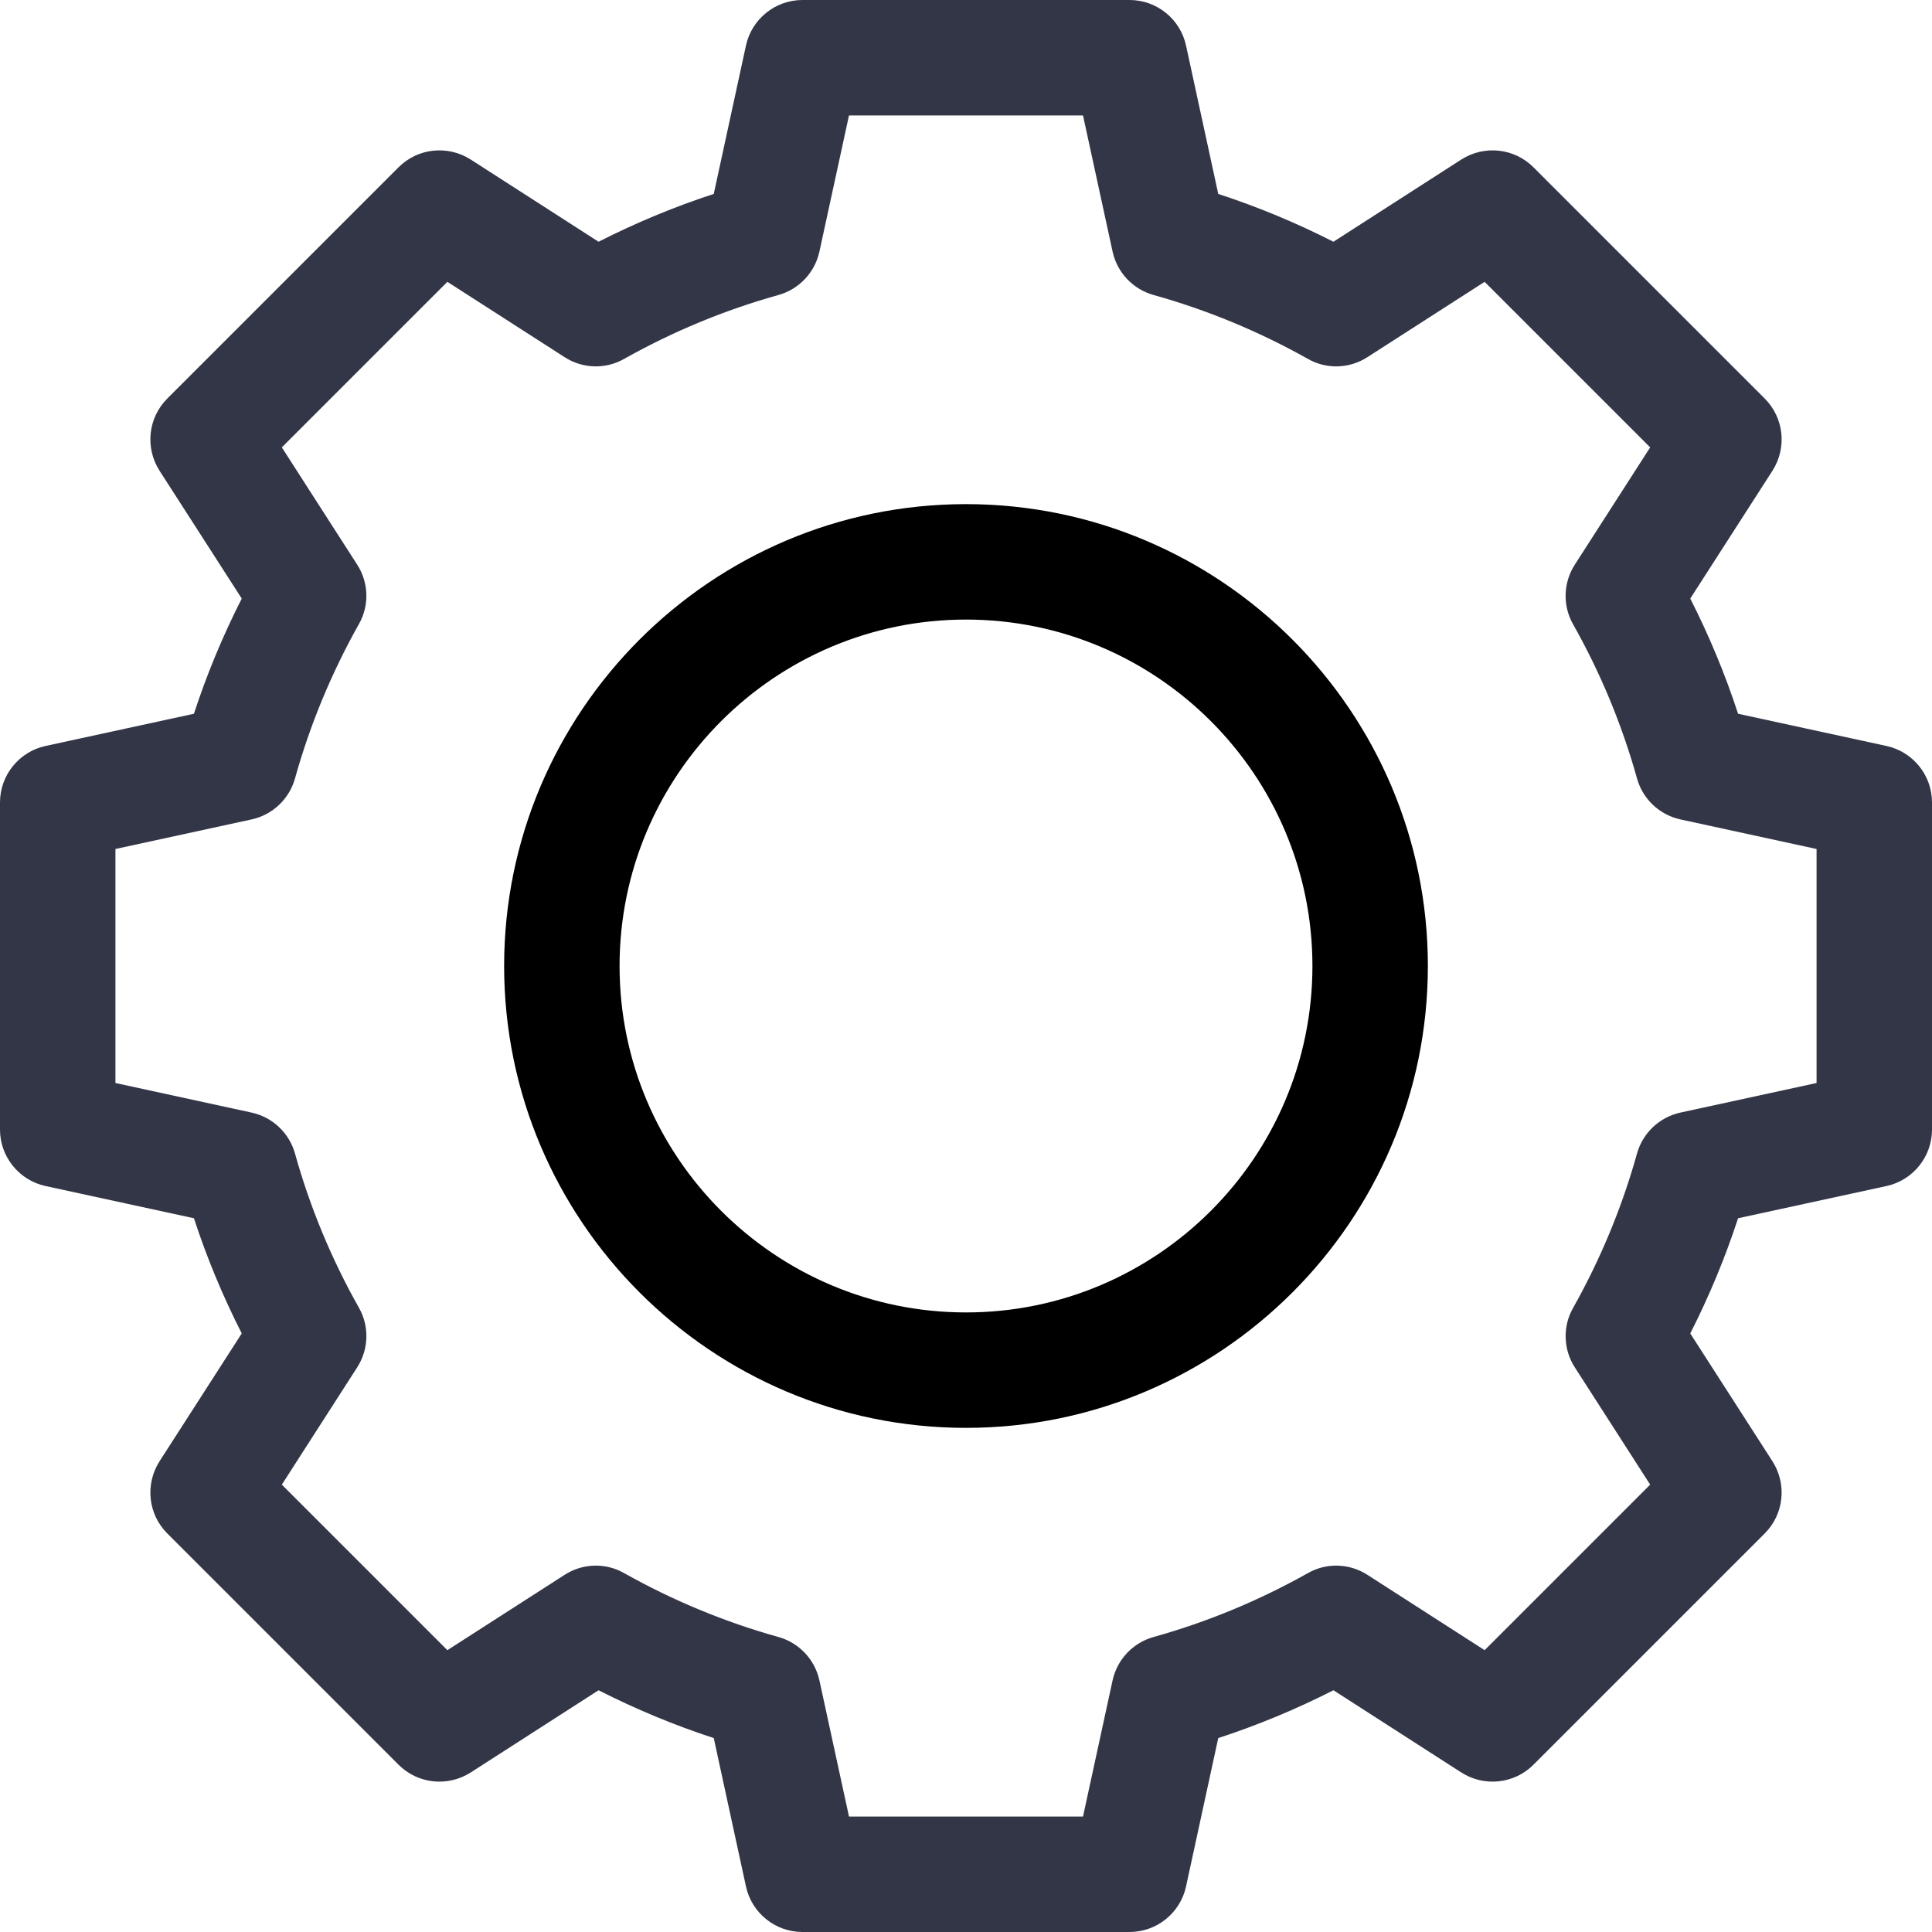 <svg xmlns="http://www.w3.org/2000/svg" xmlns:xlink="http://www.w3.org/1999/xlink" width="16" height="16" version="1.1" viewBox="0 0 16 16"><title>A1A7C291-A7D2-4C9C-9D69-7E3AD219DC18</title><g id="New" fill="none" fill-rule="evenodd" stroke="none" stroke-width="1"><g id="01-Main" fill-rule="nonzero" transform="translate(-1231, -67)"><g id="Download" transform="translate(1223, 59)"><g id="014-gear" transform="translate(8, 8)"><path id="Shape" fill="#000" d="M8,4.175 C5.891,4.175 4.175,5.891 4.175,8 C4.175,10.109 5.891,11.825 8,11.825 C10.109,11.825 11.825,10.109 11.825,8 C11.825,5.891 10.109,4.175 8,4.175 Z M8,10.869 C6.418,10.869 5.131,9.582 5.131,8 C5.131,6.418 6.418,5.131 8,5.131 C9.582,5.131 10.869,6.418 10.869,8 C10.869,9.582 9.582,10.869 8,10.869 Z"/><path id="Shape" fill="#333647" d="M15.624,6.178 L14.394,5.911 C14.287,5.583 14.154,5.264 13.998,4.957 L14.679,3.898 C14.8,3.708 14.774,3.46 14.615,3.301 L12.699,1.385 C12.54,1.226 12.292,1.2 12.102,1.321 L11.043,2.002 C10.736,1.846 10.417,1.713 10.089,1.606 L9.822,0.376 C9.774,0.157 9.579,0 9.355,0 L6.645,0 C6.421,0 6.226,0.157 6.178,0.376 L5.911,1.606 C5.583,1.713 5.264,1.846 4.957,2.002 L3.898,1.321 C3.708,1.2 3.46,1.226 3.301,1.385 L1.385,3.301 C1.226,3.46 1.2,3.708 1.321,3.898 L2.002,4.957 C1.846,5.264 1.713,5.583 1.606,5.911 L0.376,6.178 C0.157,6.226 3.55271368e-15,6.421 3.55271368e-15,6.645 L3.55271368e-15,9.355 C3.55271368e-15,9.579 0.157,9.774 0.376,9.822 L1.606,10.089 C1.713,10.417 1.846,10.736 2.002,11.043 L1.321,12.102 C1.2,12.292 1.226,12.54 1.385,12.699 L3.301,14.615 C3.46,14.774 3.708,14.8 3.898,14.679 L4.957,13.998 C5.264,14.154 5.583,14.287 5.911,14.394 L6.178,15.624 C6.226,15.843 6.421,16 6.645,16 L9.355,16 C9.579,16 9.774,15.843 9.822,15.624 L10.089,14.394 C10.417,14.287 10.736,14.154 11.043,13.998 L12.102,14.679 C12.292,14.8 12.54,14.774 12.699,14.615 L14.615,12.699 C14.774,12.54 14.8,12.292 14.679,12.102 L13.998,11.043 C14.154,10.736 14.287,10.417 14.394,10.089 L15.624,9.822 C15.843,9.774 16,9.579 16,9.355 L16,6.645 C16,6.421 15.843,6.226 15.624,6.178 Z M15.044,8.969 L13.916,9.214 C13.743,9.252 13.605,9.382 13.557,9.553 C13.433,9.998 13.255,10.427 13.028,10.831 C12.94,10.985 12.946,11.175 13.042,11.324 L13.666,12.295 L12.295,13.666 L11.324,13.042 C11.175,12.946 10.985,12.94 10.831,13.028 C10.427,13.255 9.998,13.433 9.553,13.557 C9.382,13.605 9.252,13.743 9.214,13.916 L8.969,15.044 L7.031,15.044 L6.786,13.916 C6.748,13.743 6.618,13.605 6.447,13.557 C6.002,13.433 5.573,13.255 5.169,13.028 C5.015,12.94 4.825,12.946 4.676,13.042 L3.705,13.666 L2.334,12.295 L2.958,11.324 C3.054,11.175 3.06,10.985 2.973,10.831 C2.745,10.427 2.567,9.998 2.443,9.553 C2.395,9.382 2.257,9.252 2.084,9.214 L0.956,8.969 L0.956,7.031 L2.084,6.786 C2.257,6.748 2.395,6.618 2.443,6.447 C2.567,6.002 2.745,5.573 2.972,5.169 C3.06,5.015 3.054,4.825 2.958,4.676 L2.334,3.705 L3.705,2.334 L4.676,2.958 C4.825,3.054 5.015,3.06 5.169,2.972 C5.573,2.745 6.002,2.567 6.447,2.443 C6.618,2.395 6.748,2.257 6.786,2.084 L7.031,0.956 L8.969,0.956 L9.214,2.084 C9.252,2.257 9.382,2.395 9.553,2.443 C9.998,2.567 10.427,2.745 10.831,2.972 C10.985,3.06 11.175,3.054 11.324,2.958 L12.295,2.334 L13.666,3.705 L13.042,4.676 C12.946,4.825 12.94,5.015 13.027,5.169 C13.255,5.573 13.433,6.002 13.557,6.447 C13.605,6.618 13.743,6.748 13.916,6.786 L15.044,7.031 L15.044,8.969 Z"/></g></g></g></g></svg>